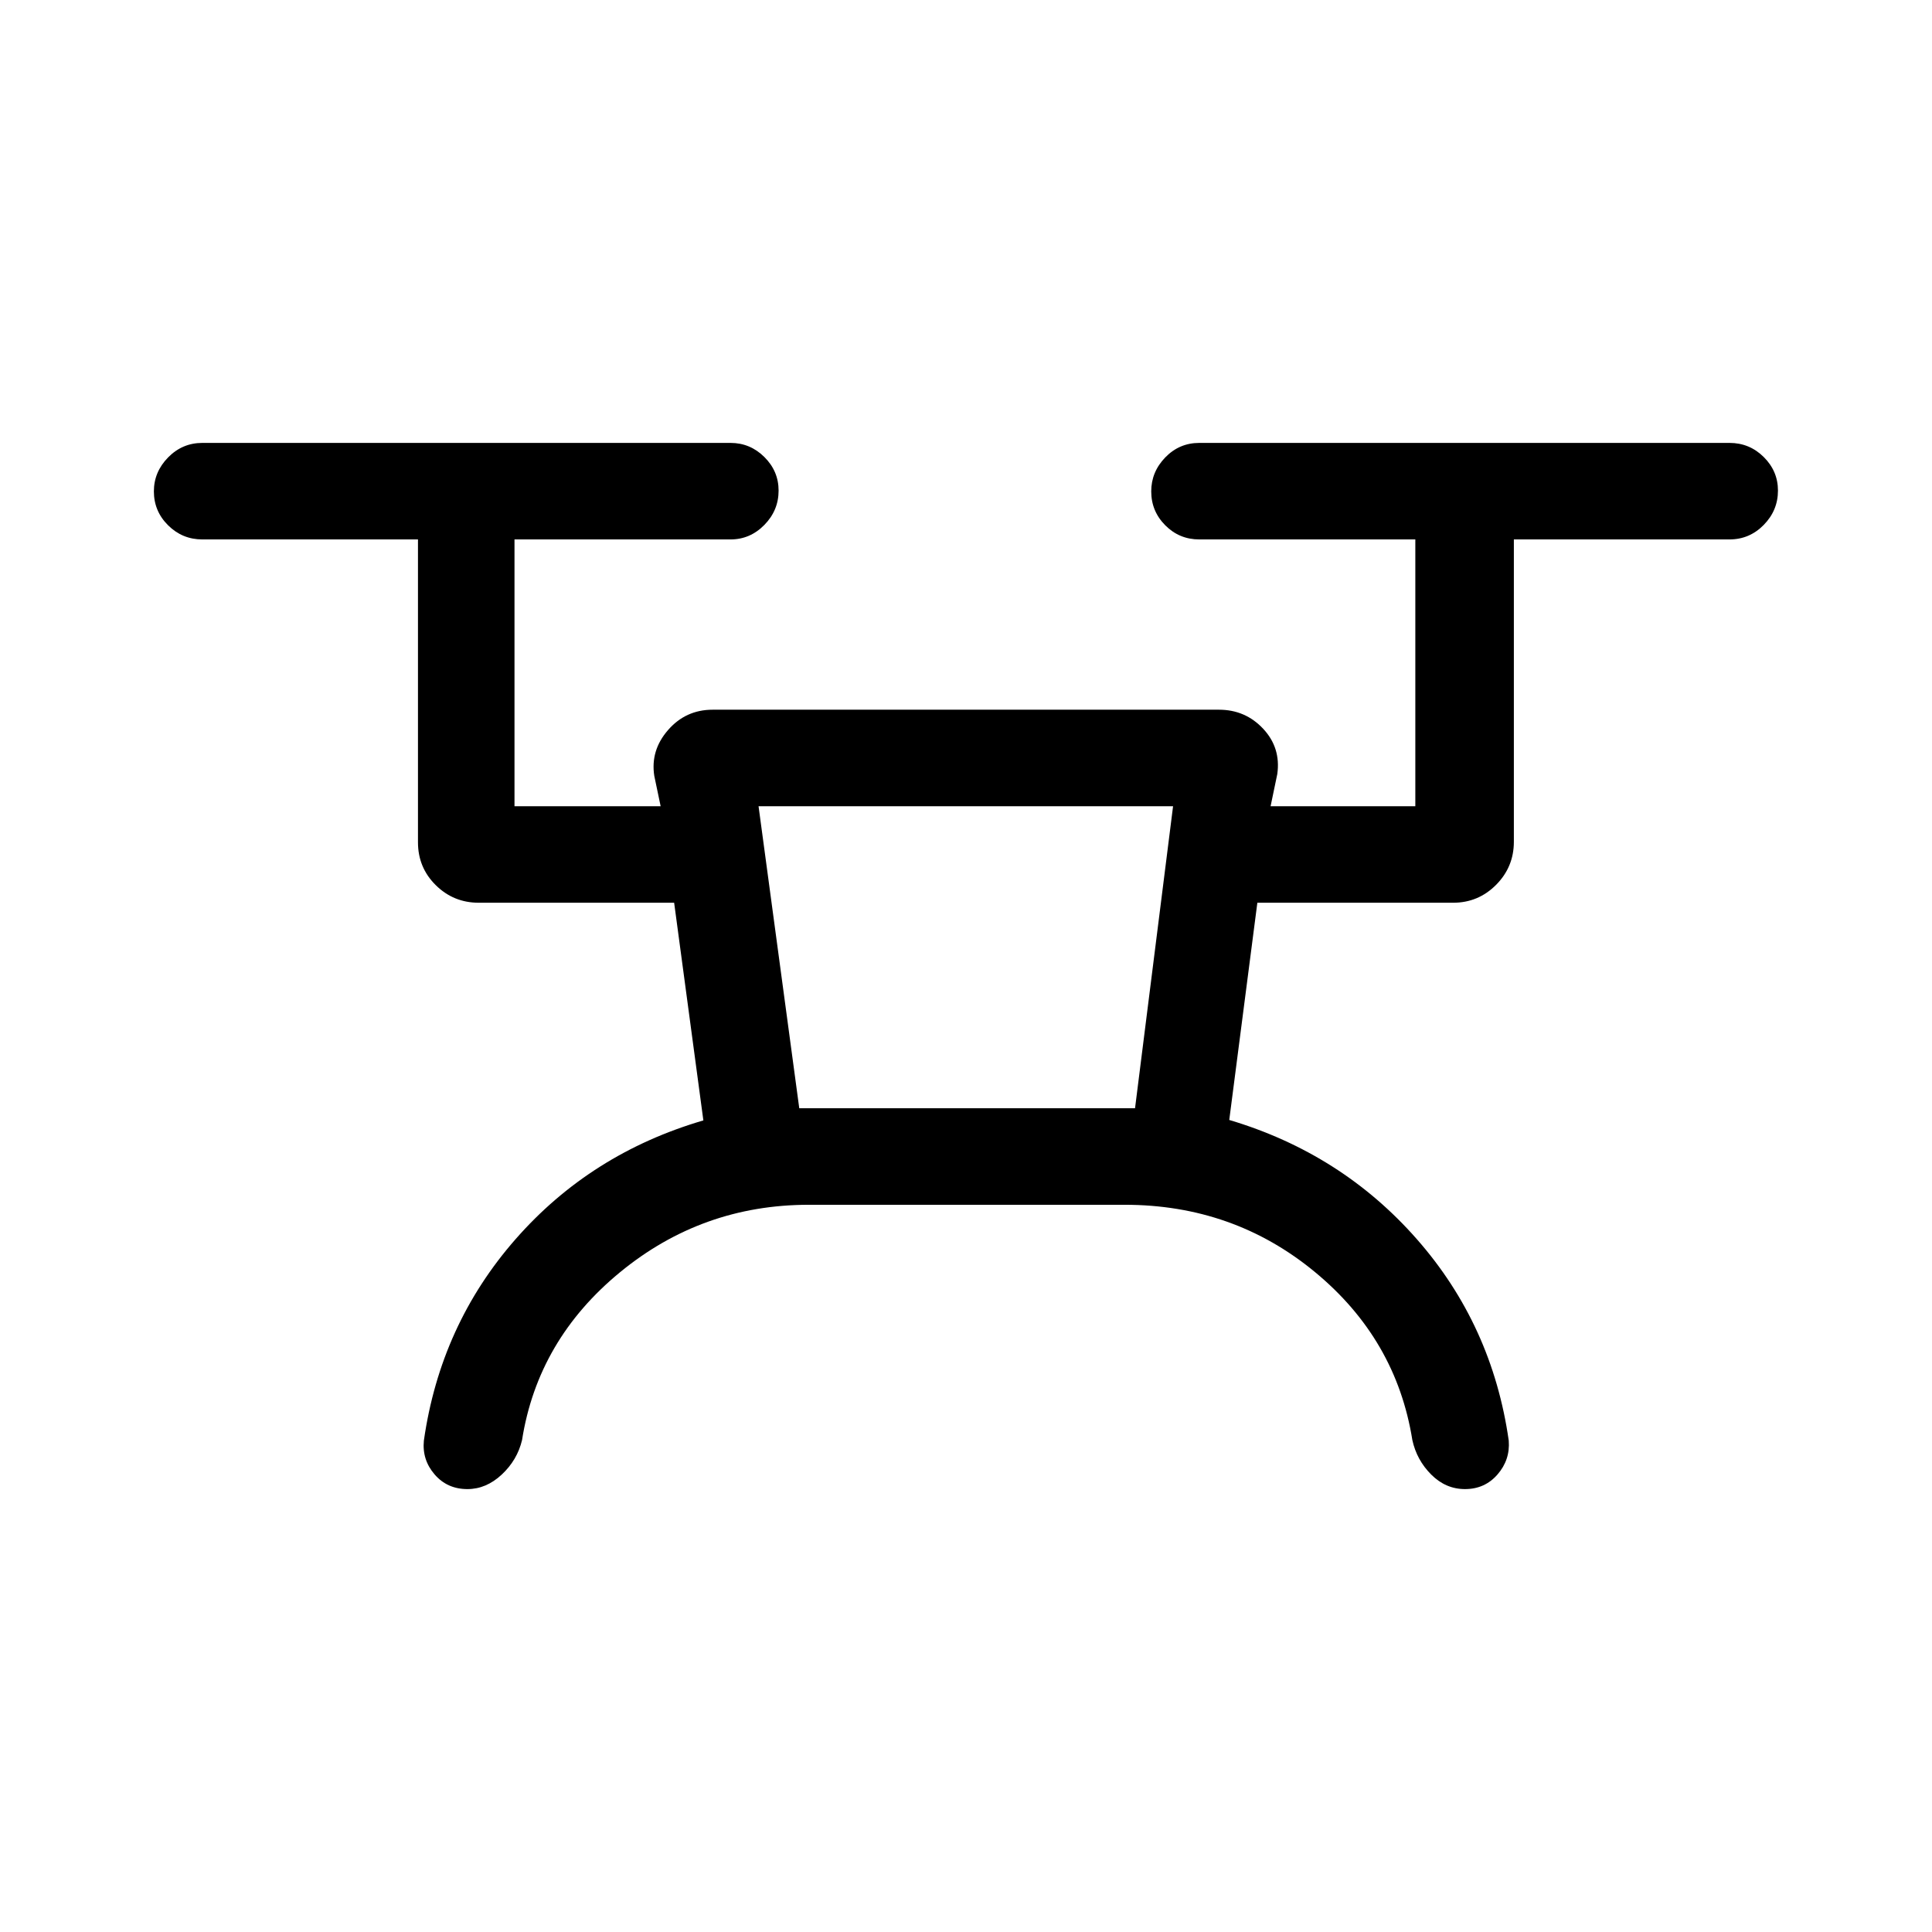 <svg xmlns="http://www.w3.org/2000/svg" height="20" viewBox="0 -960 960 960" width="20"><path d="M401.88-361.35q-53.03 0-93.84 33.56t-48.64 83.36q-2.36 9.93-10.09 17.14-7.72 7.21-17.04 7.21-10.02 0-16.3-7.27-6.28-7.27-5.35-16.8 8.19-57.47 45.55-100.1 37.37-42.64 93.33-59.02l-14.52-108.16h-97.06q-12.55 0-21.39-8.74t-8.84-21.29v-150.5H100.54q-9.94 0-17.01-7.02-7.07-7.01-7.07-16.86 0-9.66 7.07-16.87 7.07-7.21 17.01-7.21H363q9.74 0 16.81 7.01 7.07 7.02 7.07 16.68 0 9.85-7.07 17.06-7.07 7.21-16.81 7.21H255.65v132.57h72.62l-3.15-15.03q-2-12.68 6.81-22.8 8.81-10.13 22.19-10.13h251.57q13.12 0 21.96 9.45 8.85 9.44 7.04 22.48l-3.34 16.03h71.92v-132.57H595.92q-9.93 0-16.91-7.02-6.97-7.01-6.97-16.86 0-9.66 6.97-16.87 6.98-7.21 16.91-7.21h263.46q9.94 0 17.01 7.01 7.07 7.02 7.07 16.68 0 9.85-7.07 17.06-7.07 7.21-17.01 7.21H752.23v150.22q0 12.53-8.84 21.42-8.84 8.89-21.39 8.89h-97.23L610.81-403.5q55.77 16.61 93.23 59.25 37.46 42.63 45.65 100.1.73 9.53-5.58 16.8-6.31 7.27-16.17 7.27-9.56 0-16.77-7.21-7.21-7.21-9.38-17.14-8.02-50.19-48.46-83.55-40.44-33.37-94.48-33.37H401.88Zm-4.73-47.96h166.84l18.9-150.08H376.92l20.23 150.08Zm0 0h166.7-166.7Z"/></svg>